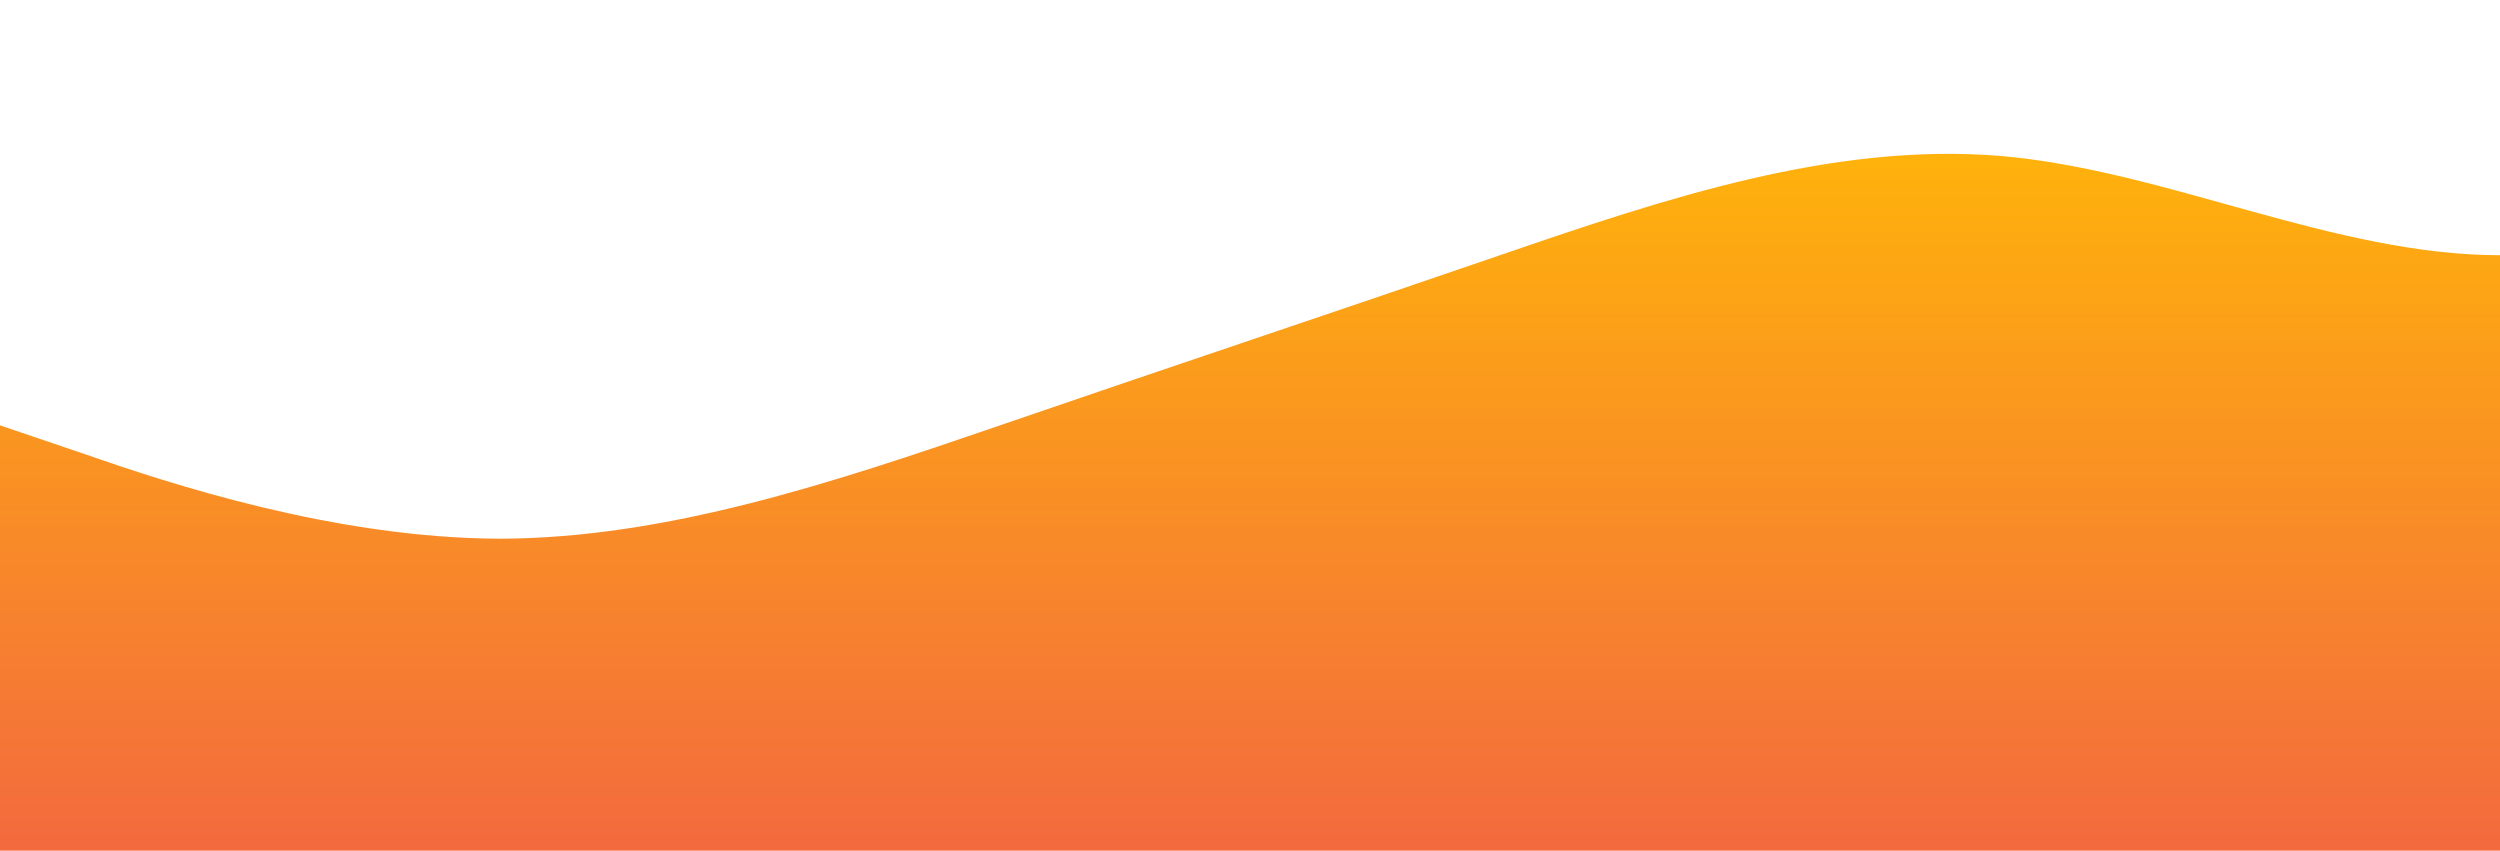 <?xml version="1.0" standalone="no"?>
<svg xmlns:xlink="http://www.w3.org/1999/xlink" id="wave" style="transform:rotate(180deg); transition: 0.3s" viewBox="0 0 1440 490" version="1.1" xmlns="http://www.w3.org/2000/svg"><defs><linearGradient id="sw-gradient-0" x1="0" x2="0" y1="1" y2="0"><stop stop-color="rgba(243, 106, 62, 1)" offset="0%"/><stop stop-color="rgba(255, 179, 11, 1)" offset="100%"/></linearGradient></defs><path style="transform:translate(0, 0px); opacity:1" fill="url(#sw-gradient-0)" d="M0,245L48,261.3C96,278,192,310,288,310.3C384,310,480,278,576,245C672,212,768,180,864,147C960,114,1056,82,1152,89.8C1248,98,1344,147,1440,147C1536,147,1632,98,1728,89.8C1824,82,1920,114,2016,155.2C2112,196,2208,245,2304,245C2400,245,2496,196,2592,187.8C2688,180,2784,212,2880,236.8C2976,261,3072,278,3168,277.7C3264,278,3360,261,3456,277.7C3552,294,3648,343,3744,310.3C3840,278,3936,163,4032,138.8C4128,114,4224,180,4320,187.8C4416,196,4512,147,4608,138.8C4704,131,4800,163,4896,187.8C4992,212,5088,229,5184,228.7C5280,229,5376,212,5472,204.2C5568,196,5664,196,5760,196C5856,196,5952,196,6048,187.8C6144,180,6240,163,6336,155.2C6432,147,6528,147,6624,163.3C6720,180,6816,212,6864,228.7L6912,245L6912,490L6864,490C6816,490,6720,490,6624,490C6528,490,6432,490,6336,490C6240,490,6144,490,6048,490C5952,490,5856,490,5760,490C5664,490,5568,490,5472,490C5376,490,5280,490,5184,490C5088,490,4992,490,4896,490C4800,490,4704,490,4608,490C4512,490,4416,490,4320,490C4224,490,4128,490,4032,490C3936,490,3840,490,3744,490C3648,490,3552,490,3456,490C3360,490,3264,490,3168,490C3072,490,2976,490,2880,490C2784,490,2688,490,2592,490C2496,490,2400,490,2304,490C2208,490,2112,490,2016,490C1920,490,1824,490,1728,490C1632,490,1536,490,1440,490C1344,490,1248,490,1152,490C1056,490,960,490,864,490C768,490,672,490,576,490C480,490,384,490,288,490C192,490,96,490,48,490L0,490Z"/></svg>